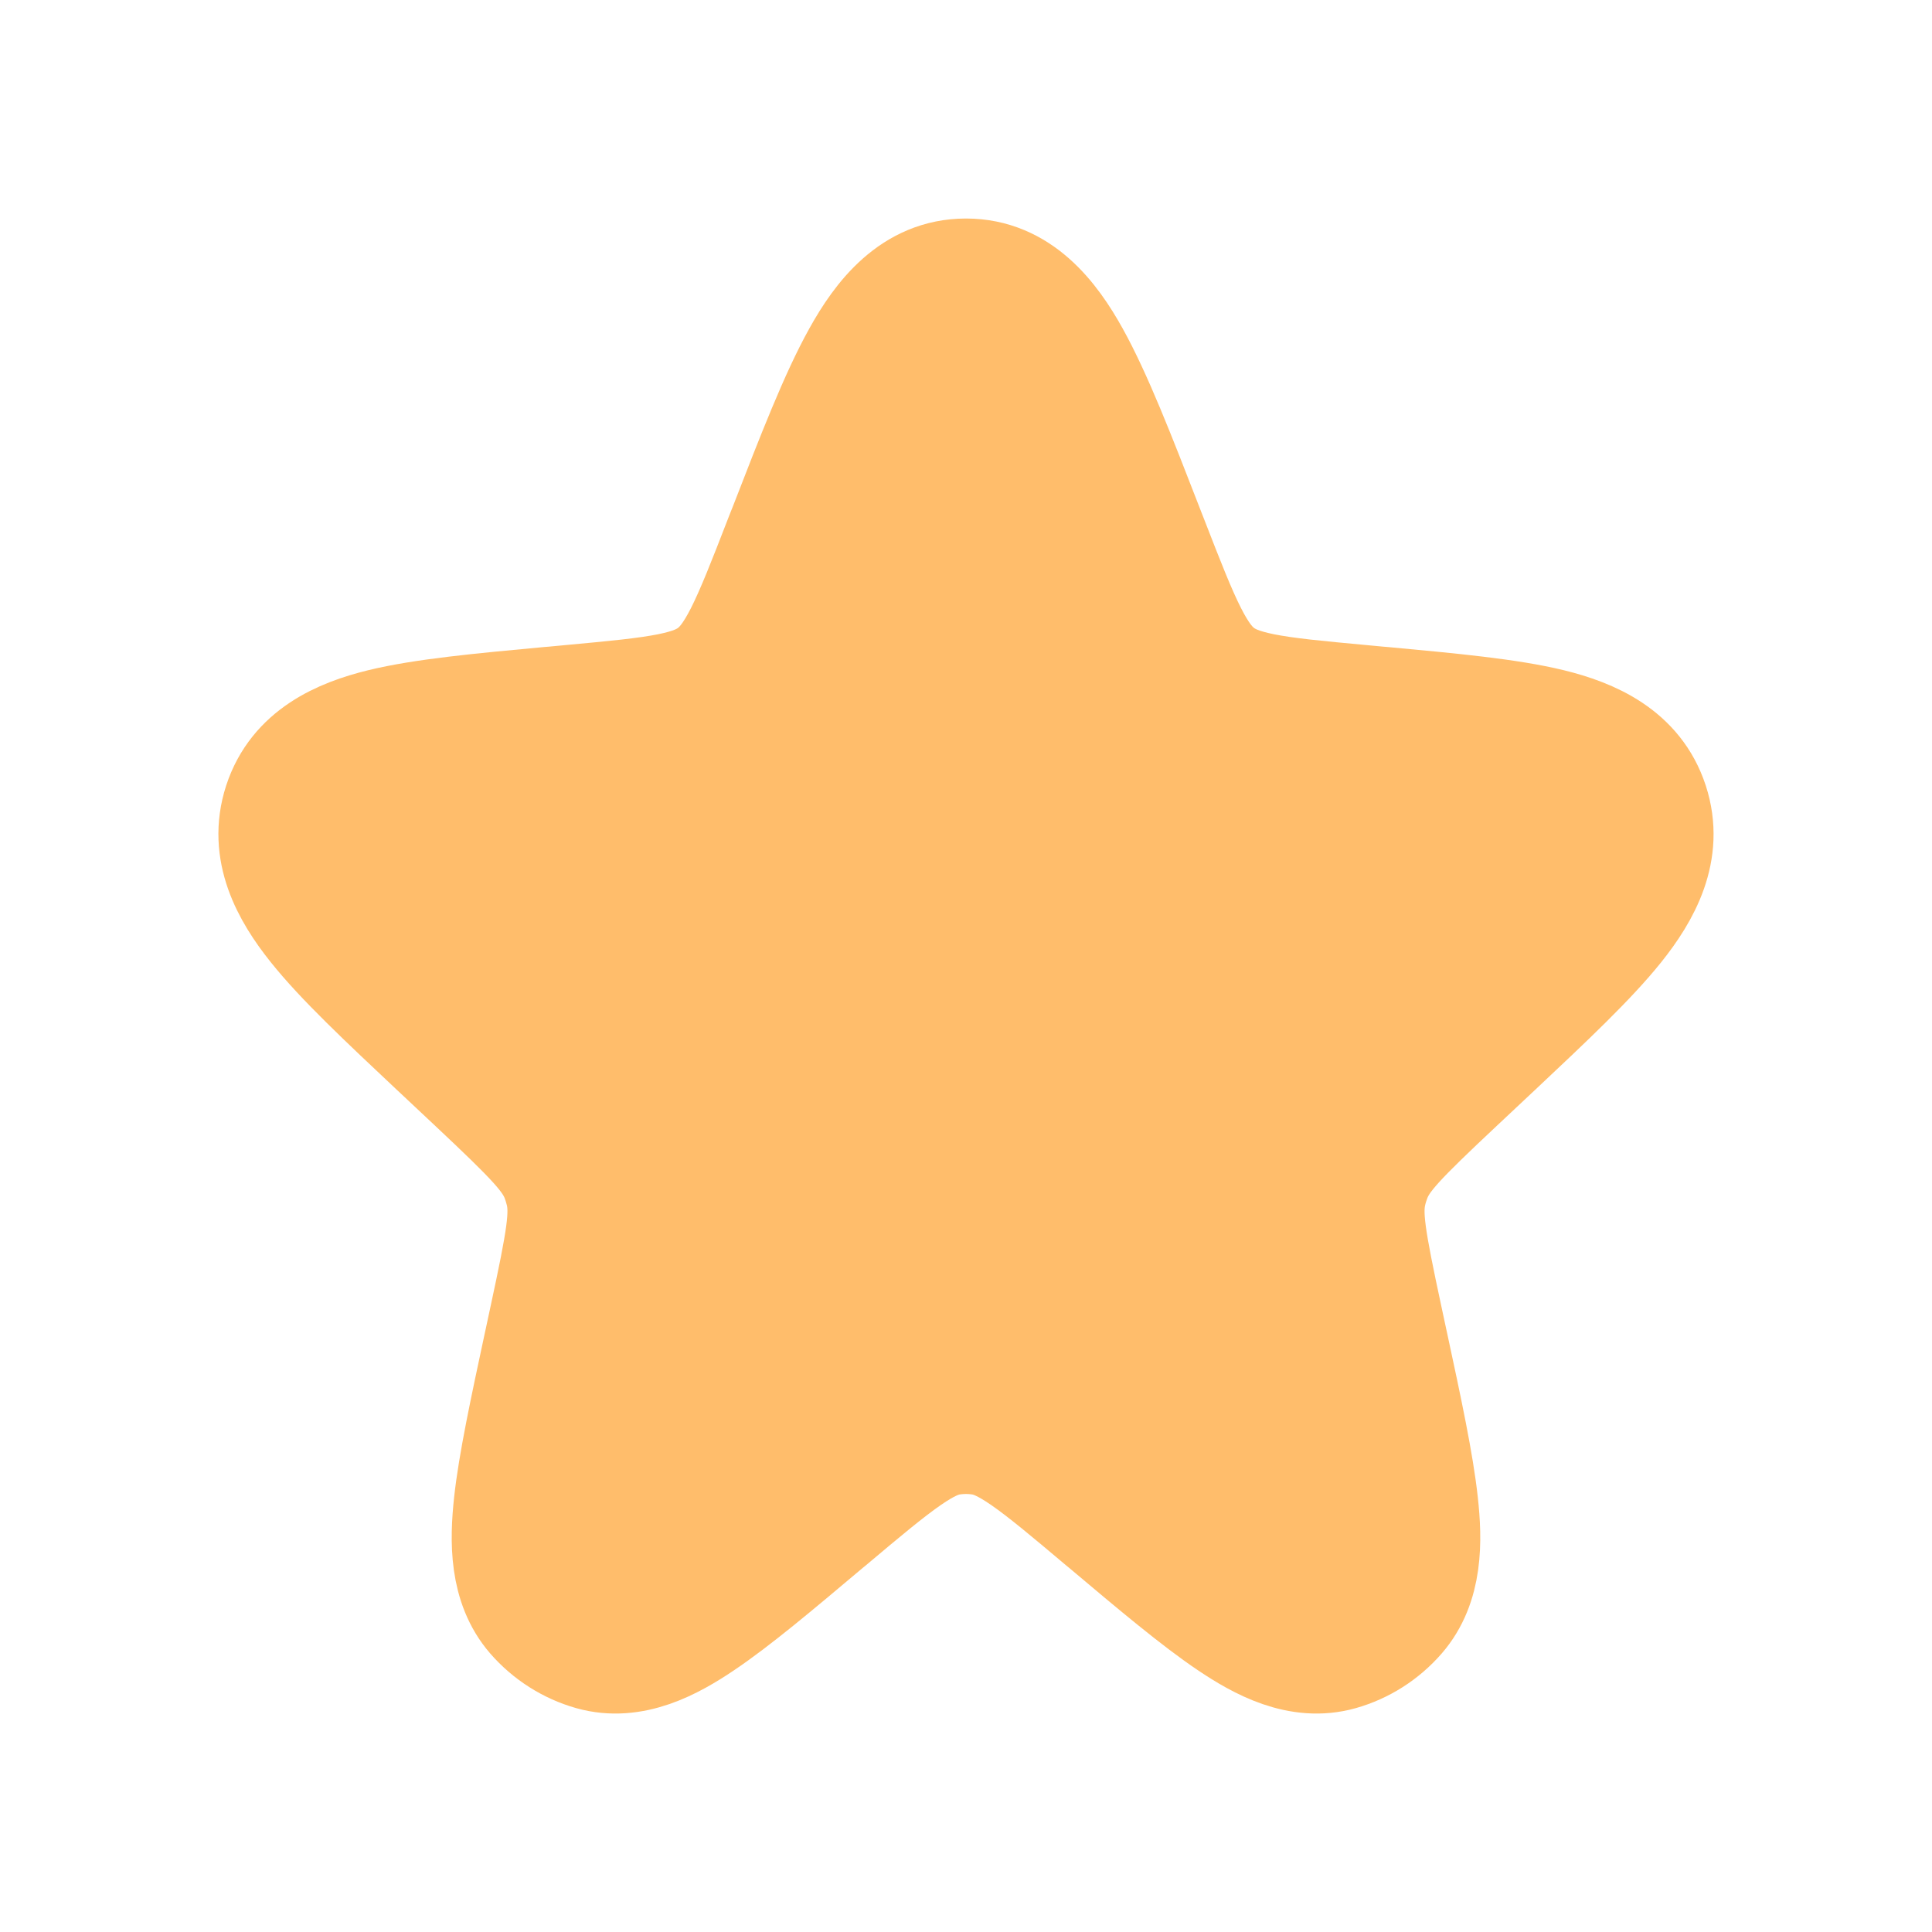 <svg width="28" height="28" viewBox="0 0 28 28" fill="none" xmlns="http://www.w3.org/2000/svg">
<path d="M11.252 7.784L11.952 8.056L11.252 7.784C11.007 8.417 10.841 8.84 10.681 9.156C10.528 9.456 10.408 9.599 10.284 9.694C10.161 9.789 9.999 9.864 9.682 9.928C9.347 9.995 8.911 10.036 8.252 10.097L8.019 10.119L7.955 10.124C6.957 10.217 6.122 10.294 5.514 10.442C4.905 10.591 4.232 10.878 3.991 11.617C3.754 12.347 4.114 12.981 4.508 13.474C4.904 13.97 5.523 14.55 6.266 15.249L6.311 15.291L6.833 15.781C7.678 16.576 7.908 16.816 8.017 17.103C8.04 17.164 8.059 17.227 8.075 17.291C8.147 17.594 8.092 17.934 7.844 19.085L7.772 19.421L7.762 19.466C7.558 20.419 7.391 21.194 7.327 21.781C7.268 22.327 7.254 22.991 7.672 23.473L8.238 22.98L7.672 23.473C7.906 23.741 8.212 23.937 8.555 24.034C9.184 24.211 9.775 23.884 10.219 23.585C10.701 23.261 11.297 22.759 12.028 22.143L12.065 22.113C12.577 21.682 12.921 21.394 13.207 21.196C13.482 21.006 13.645 20.943 13.781 20.92C13.926 20.896 14.074 20.896 14.219 20.92C14.354 20.943 14.518 21.006 14.793 21.196C15.079 21.394 15.423 21.682 15.934 22.113L15.971 22.143C16.702 22.759 17.299 23.261 17.781 23.585C18.225 23.884 18.816 24.211 19.445 24.034C19.788 23.937 20.094 23.741 20.327 23.473C20.746 22.991 20.732 22.327 20.672 21.781C20.608 21.194 20.442 20.419 20.237 19.466L20.227 19.421L20.155 19.085C19.908 17.934 19.853 17.594 19.925 17.291C19.94 17.227 19.96 17.164 19.983 17.103C20.091 16.816 20.321 16.576 21.167 15.781L21.689 15.291L21.734 15.249C22.477 14.55 23.095 13.97 23.492 13.474C23.886 12.981 24.246 12.347 24.008 11.617C23.767 10.878 23.095 10.591 22.486 10.442C21.877 10.294 21.043 10.217 20.044 10.124L19.981 10.119L19.748 10.097C19.089 10.036 18.653 9.995 18.318 9.928C18.001 9.864 17.839 9.789 17.716 9.694C17.592 9.599 17.472 9.456 17.319 9.156C17.158 8.84 16.993 8.417 16.747 7.784L16.707 7.682L16.685 7.625C16.279 6.578 15.944 5.718 15.615 5.125C15.301 4.559 14.82 3.917 14 3.917C13.179 3.917 12.699 4.559 12.385 5.125C12.055 5.718 11.721 6.578 11.315 7.625L11.292 7.682L11.252 7.784Z" fill="#FFBD6B" stroke="#FFBD6B" stroke-width="1.5" stroke-linejoin="round"/>
</svg>
